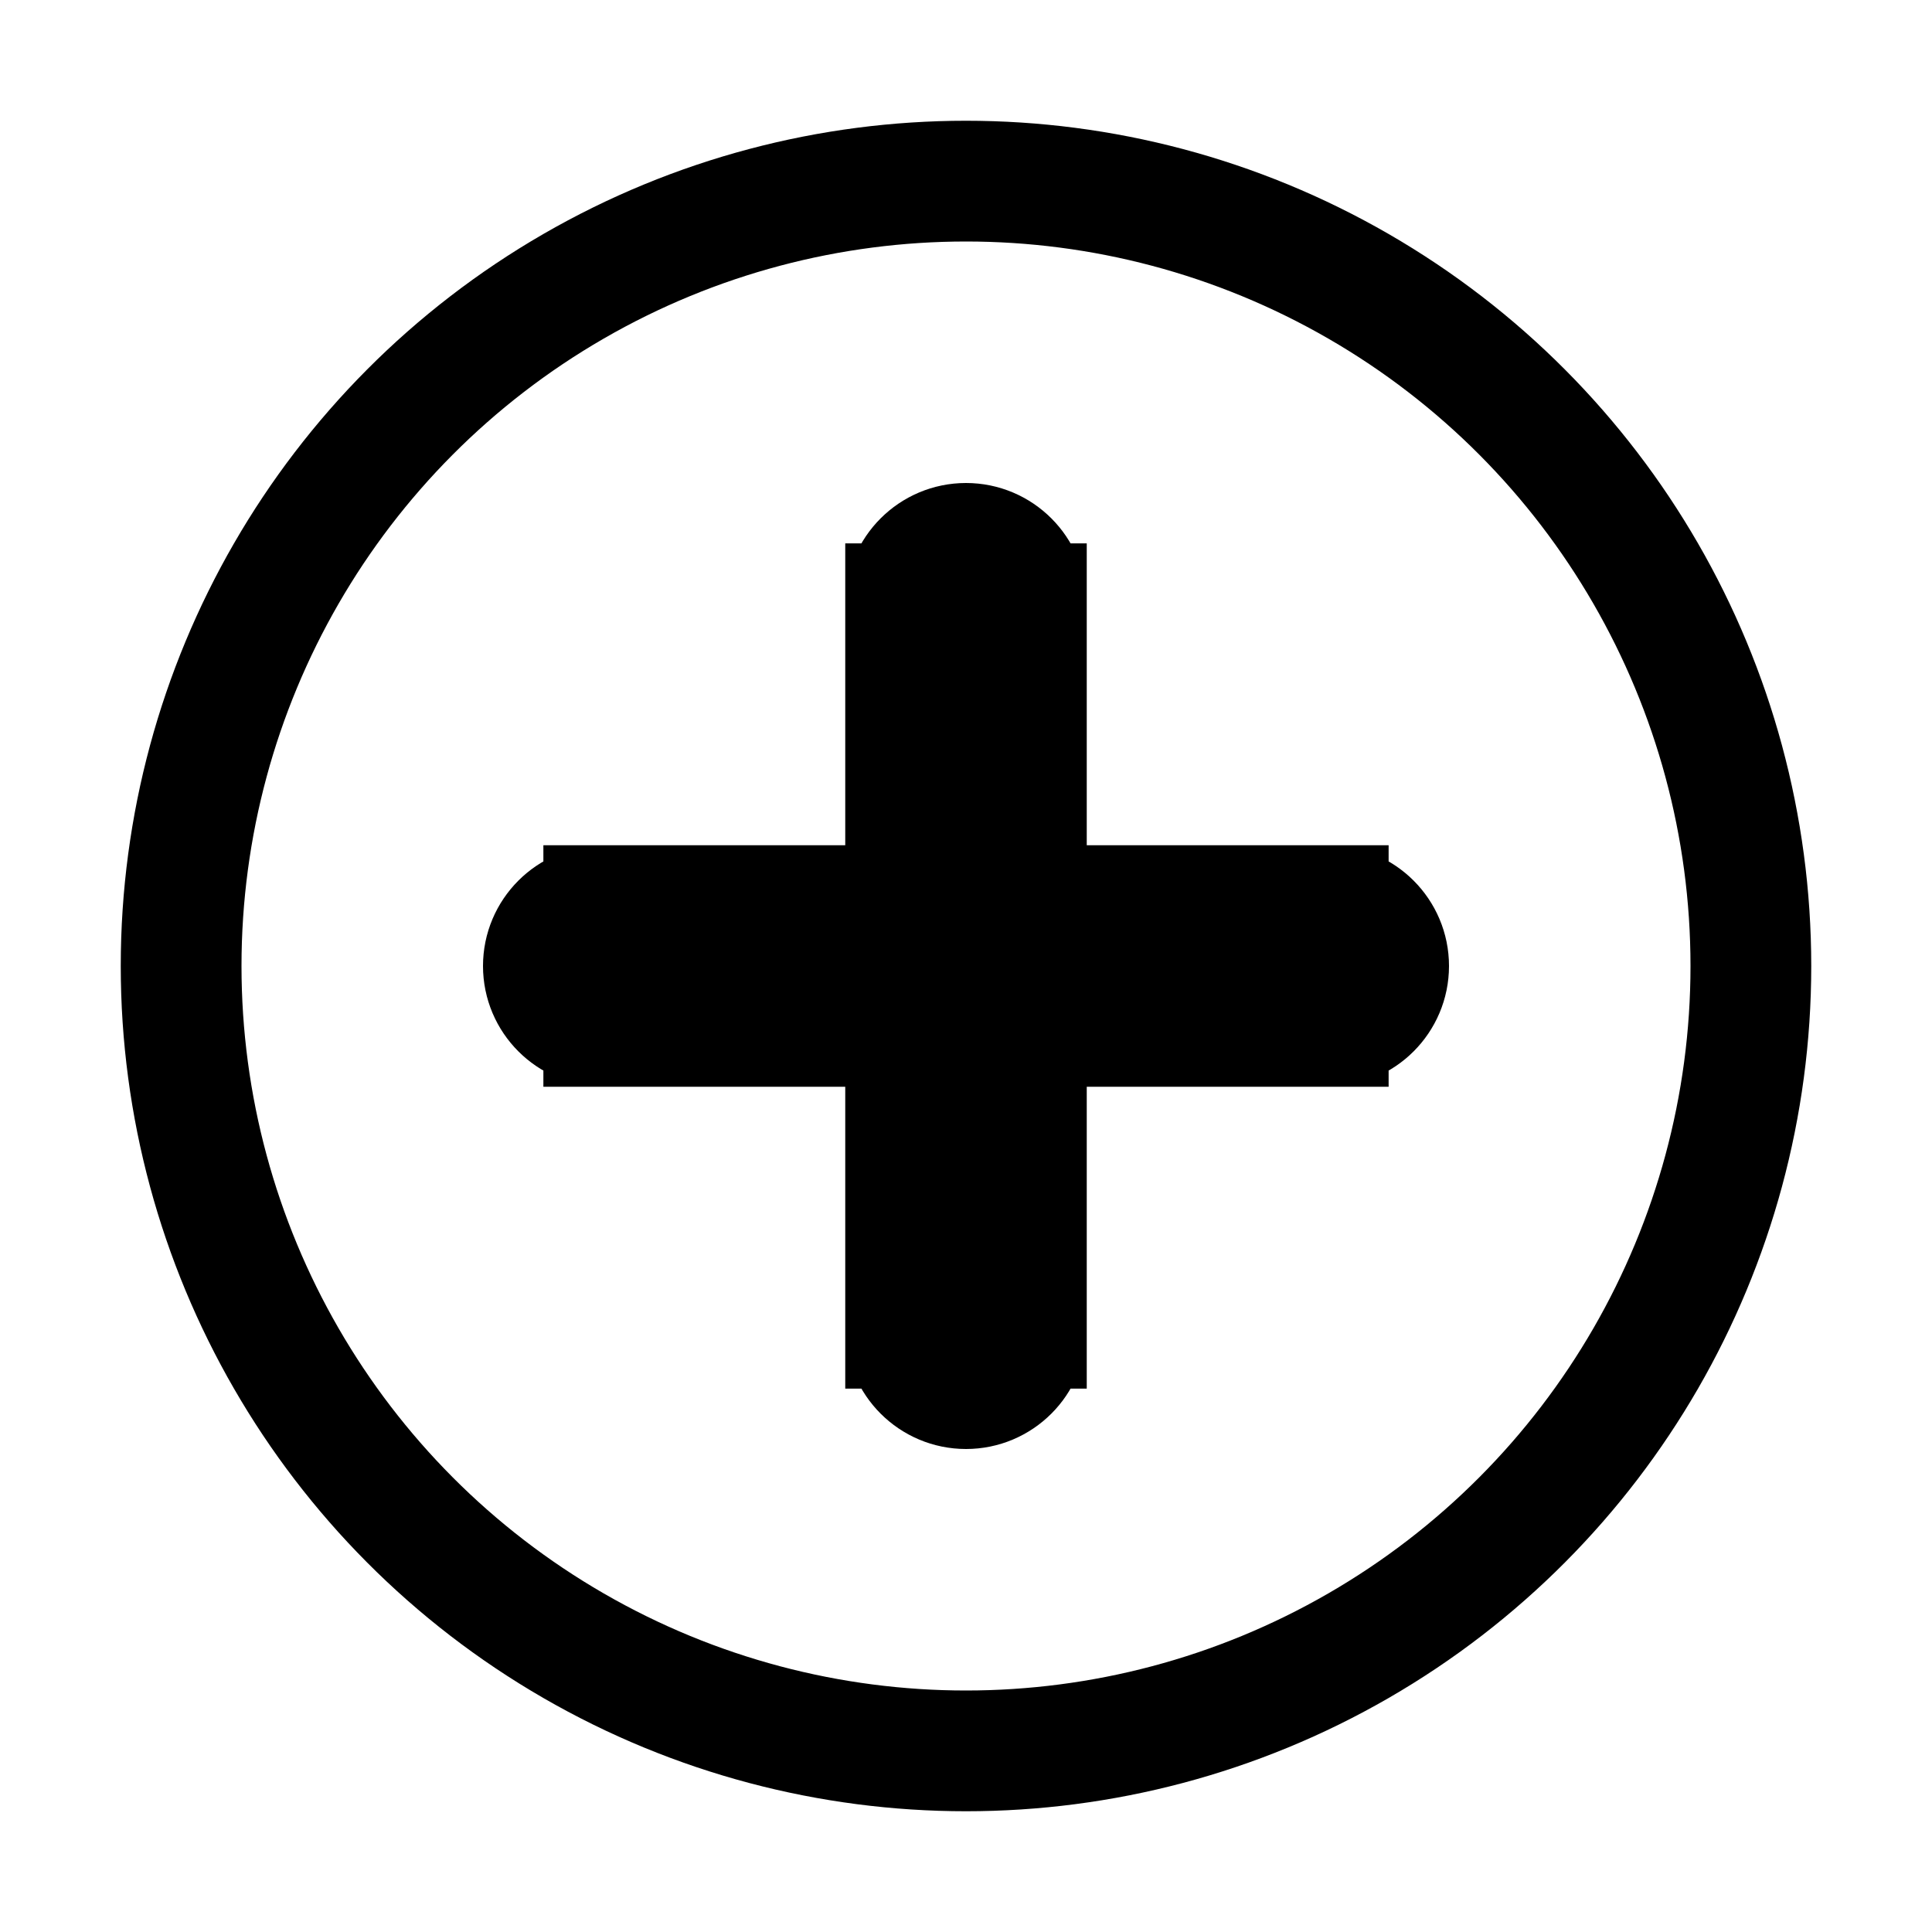 <svg viewBox="0 0 16 16" fill="none" xmlns="http://www.w3.org/2000/svg" stroke="currentColor"><circle cx="8" cy="8" r="6.5"/><path d="M5 7.5C4.724 7.5 4.5 7.724 4.5 8C4.5 8.276 4.724 8.5 5 8.5V7.5ZM11 8.5C11.276 8.5 11.5 8.276 11.5 8C11.5 7.724 11.276 7.5 11 7.5V8.5ZM8.5 5C8.5 4.724 8.276 4.5 8 4.5C7.724 4.5 7.5 4.724 7.5 5L8.5 5ZM7.5 11C7.5 11.276 7.724 11.5 8 11.5C8.276 11.5 8.5 11.276 8.5 11H7.5ZM5 8.5H11V7.5H5V8.5ZM7.5 5L7.5 11H8.5L8.5 5L7.5 5Z" fill="#282829"/></svg>